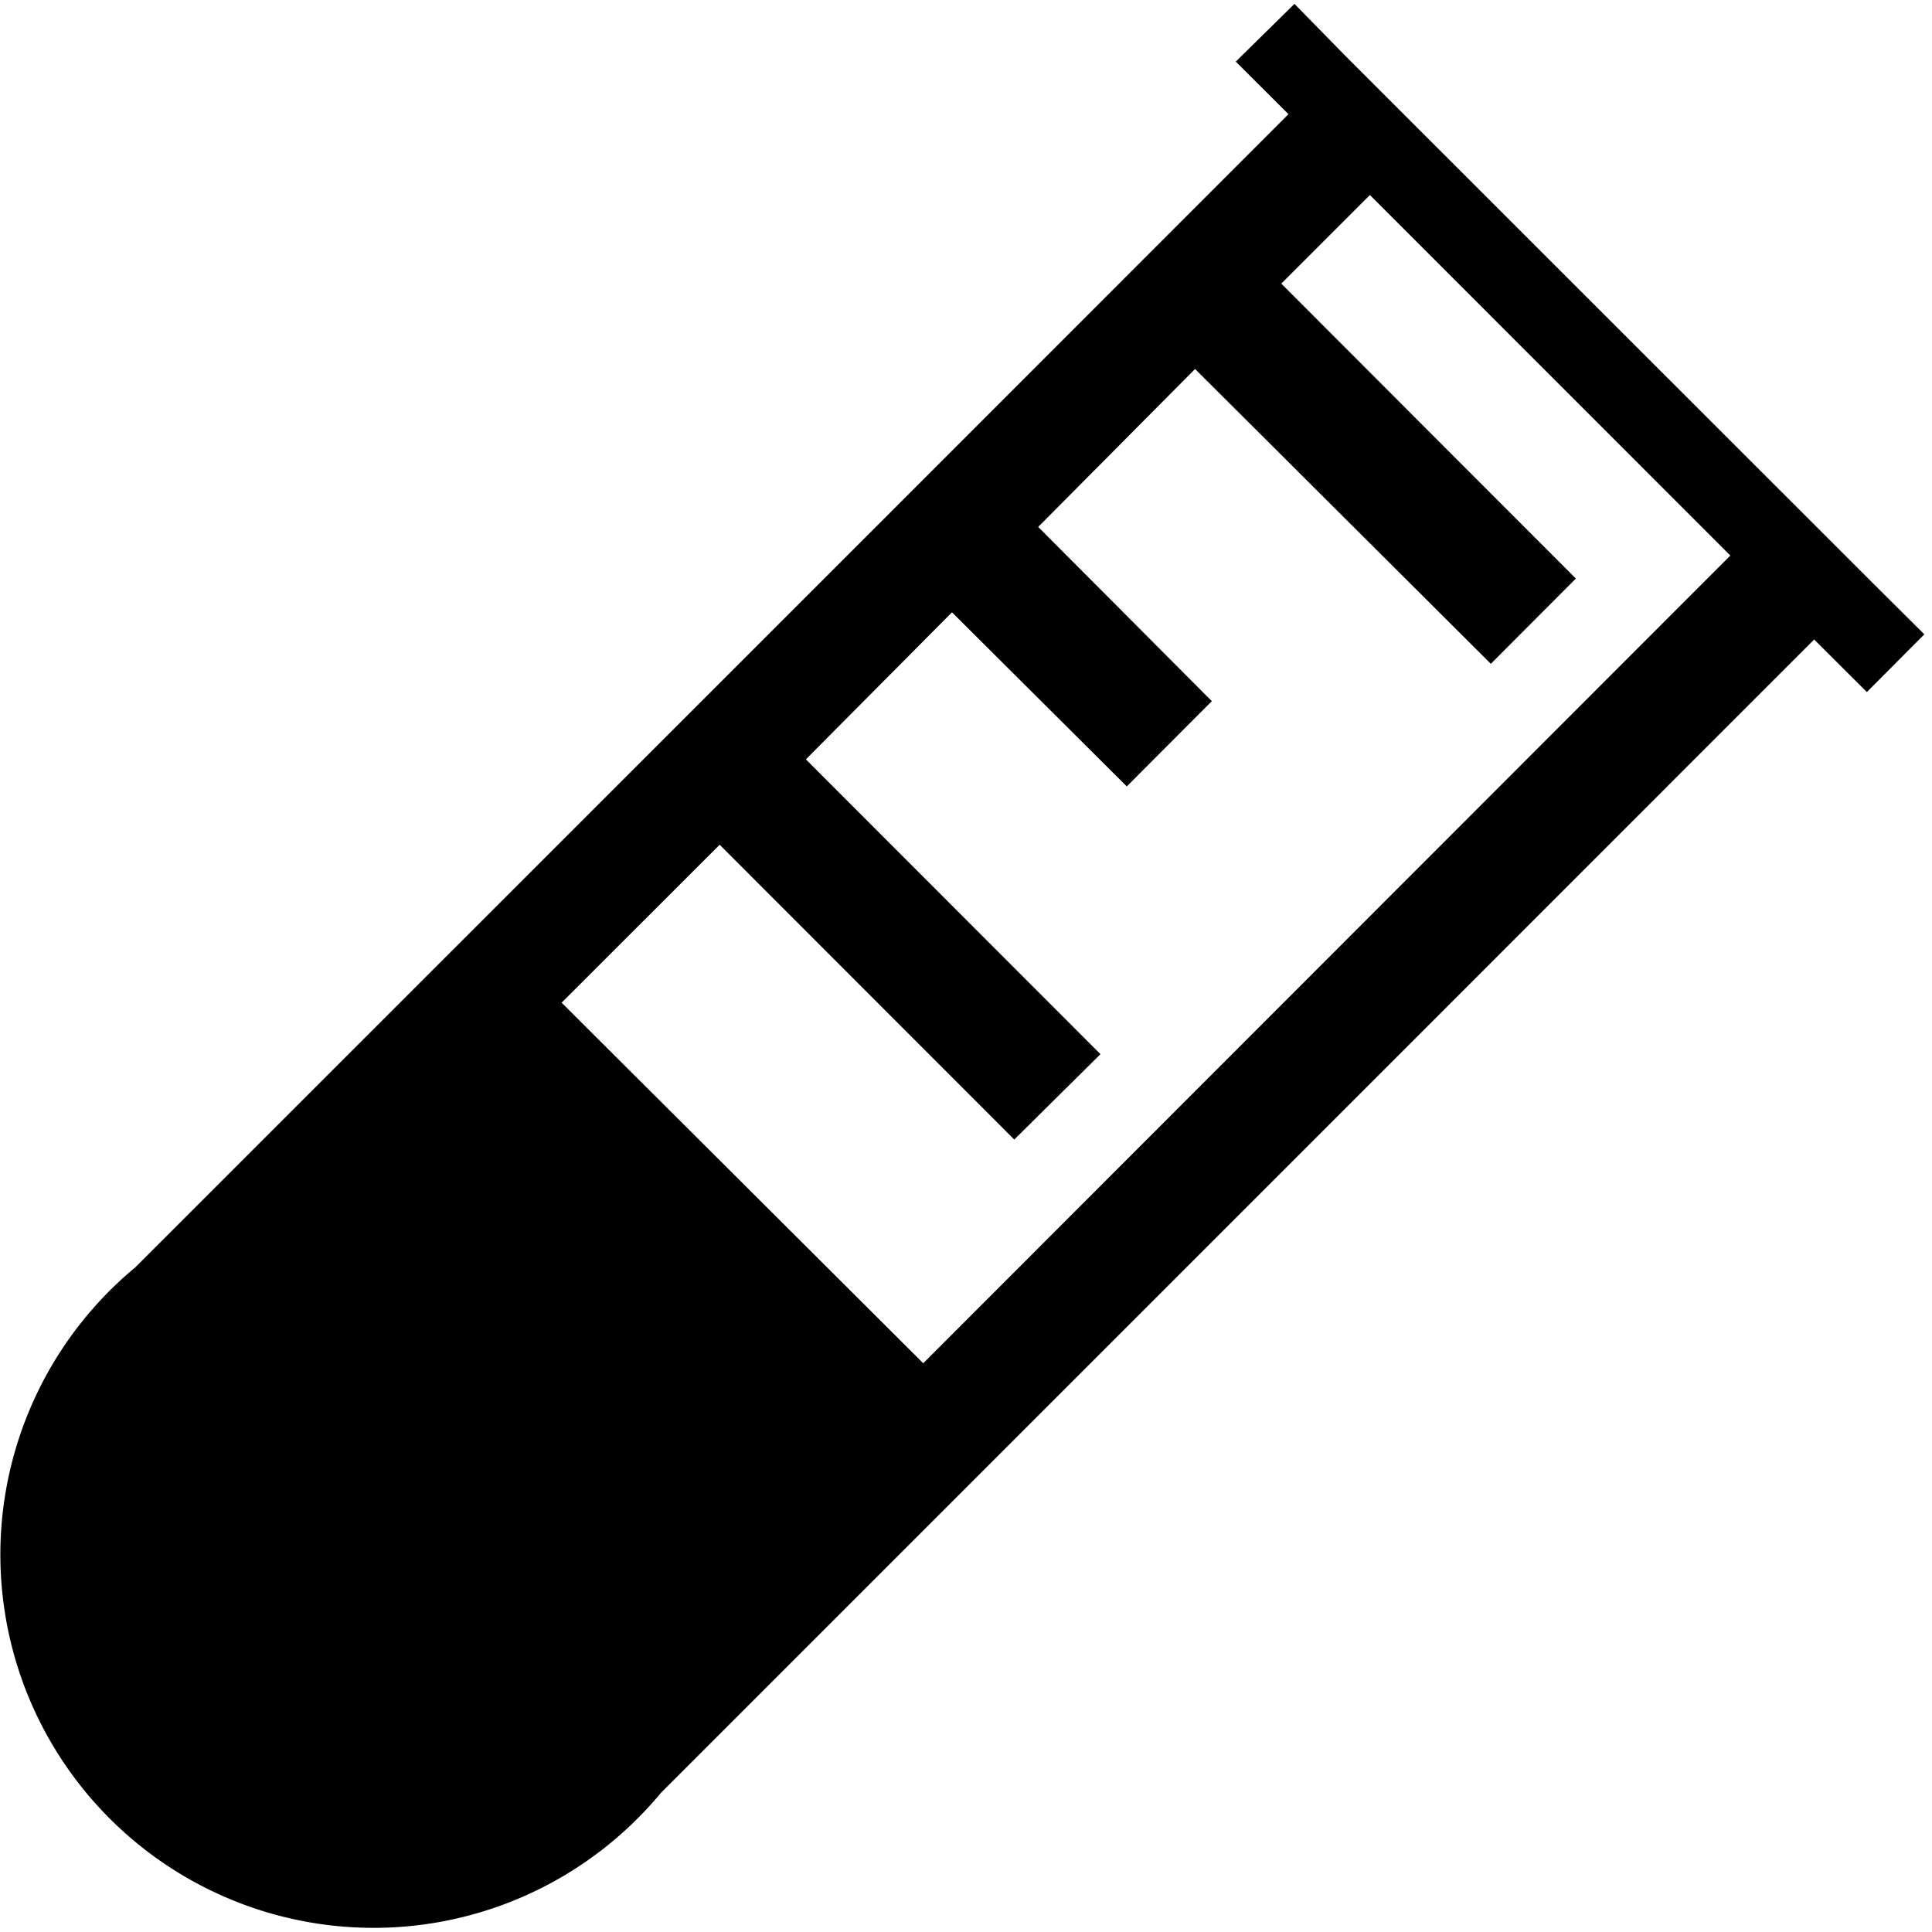 <svg viewBox="0 0 1028 1024" version="1.1" xmlns="http://www.w3.org/2000/svg" width="128" height="128"><path d="M995.88 307.621L716.167 28.035l-27.398-27.971-31.221 30.711 28.035 27.971L470.86 273.533l-398.862 398.799a198.603 198.603 0 1 0 279.713 279.586l398.862-398.862 214.723-214.787 28.035 27.971 30.584-30.711zM298.827 531.519L382.932 447.478 539.673 604.347l45.876-45.43-156.741-156.869 77.734-78.243 93.025 92.643 45.238-45.366L552.417 278.375l83.468-84.041 157.379 156.869 45.238-45.366-156.741-156.933 47.15-47.15 191.785 191.849-429.446 429.765z" p-id="2074"/></svg>
